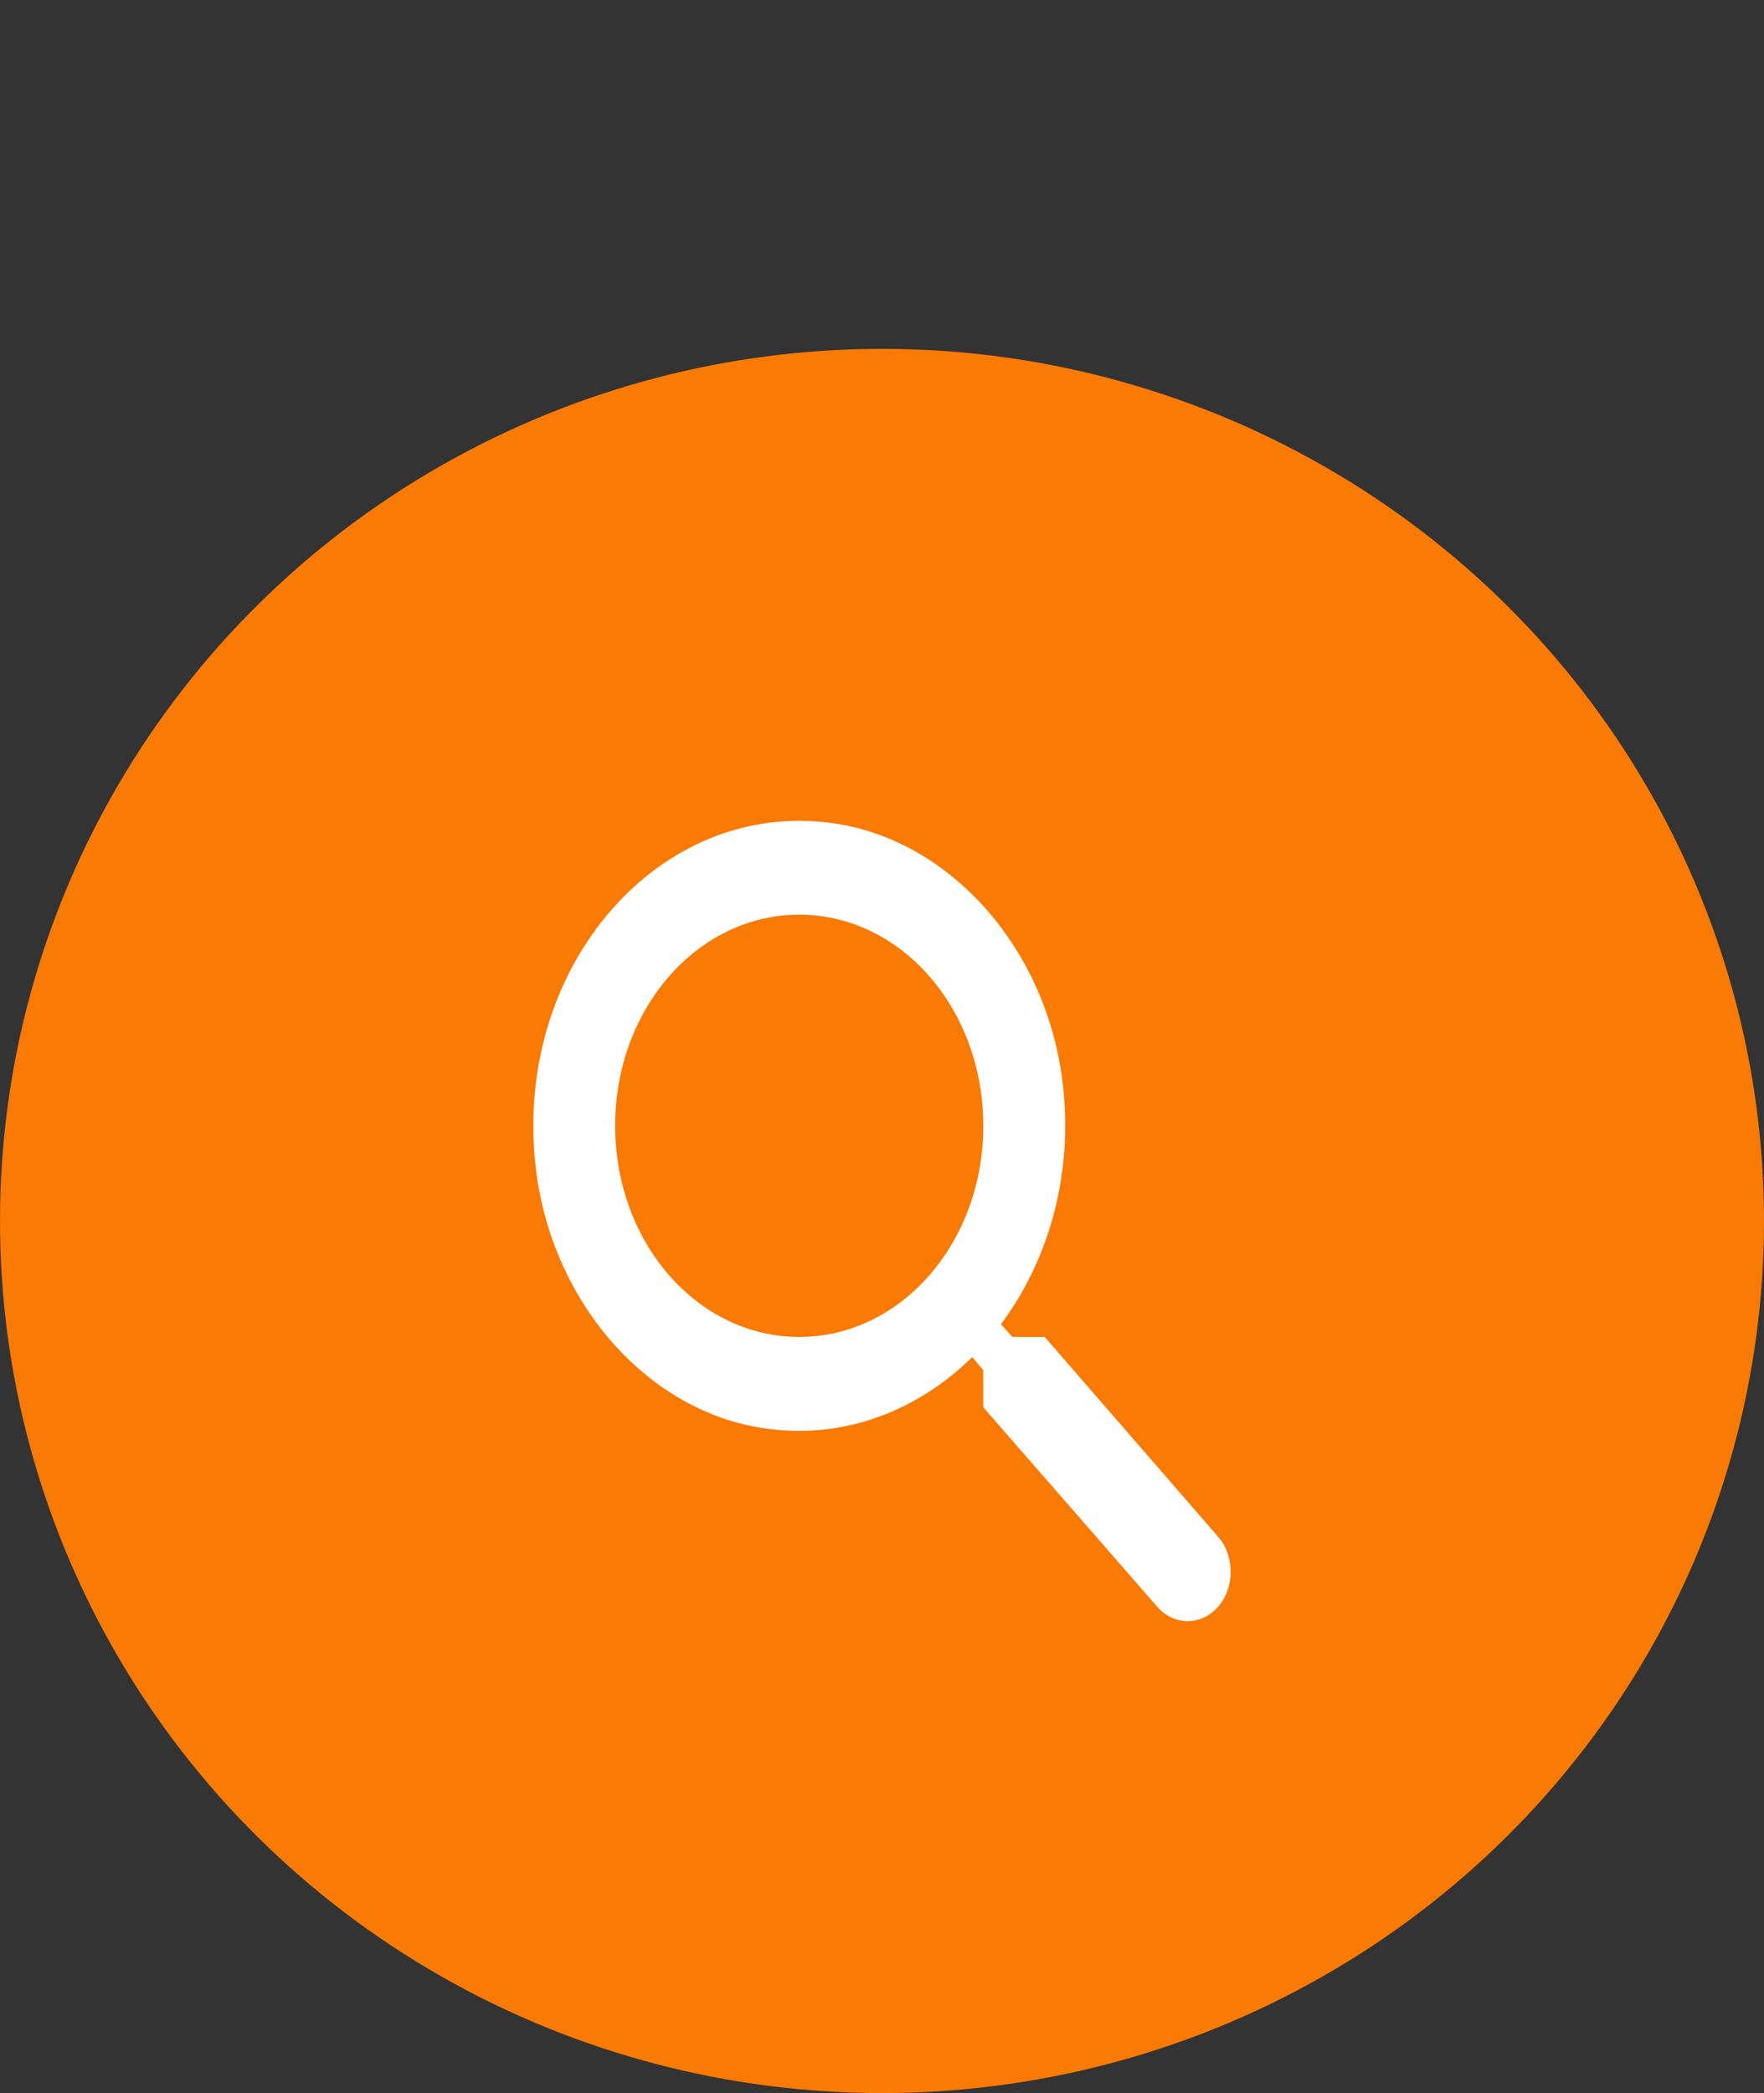 <svg width="86" height="102" viewBox="0 0 86 102" fill="none" xmlns="http://www.w3.org/2000/svg">
<rect x="0" y="0" width="86" height="102" fill="#333333" stroke="none"/>
<ellipse cx="43" cy="59.5" rx="43" ry="42.5" fill="#F97A05"/>
<path d="M50.931 65.151H49.355L48.797 64.533C51.19 61.333 52.426 56.966 51.748 52.325C50.811 45.969 46.184 40.893 40.6 40.116C32.164 38.927 25.064 47.066 26.101 56.737C26.779 63.139 31.206 68.443 36.751 69.518C40.799 70.295 44.609 68.877 47.401 66.134L47.939 66.774V68.58L56.415 78.297C57.233 79.234 58.569 79.234 59.387 78.297C60.204 77.36 60.204 75.828 59.387 74.89L50.931 65.151ZM38.965 65.151C33.999 65.151 29.99 60.555 29.99 54.862C29.99 49.169 33.999 44.574 38.965 44.574C43.931 44.574 47.939 49.169 47.939 54.862C47.939 60.555 43.931 65.151 38.965 65.151Z" fill="white"/>
</svg>

